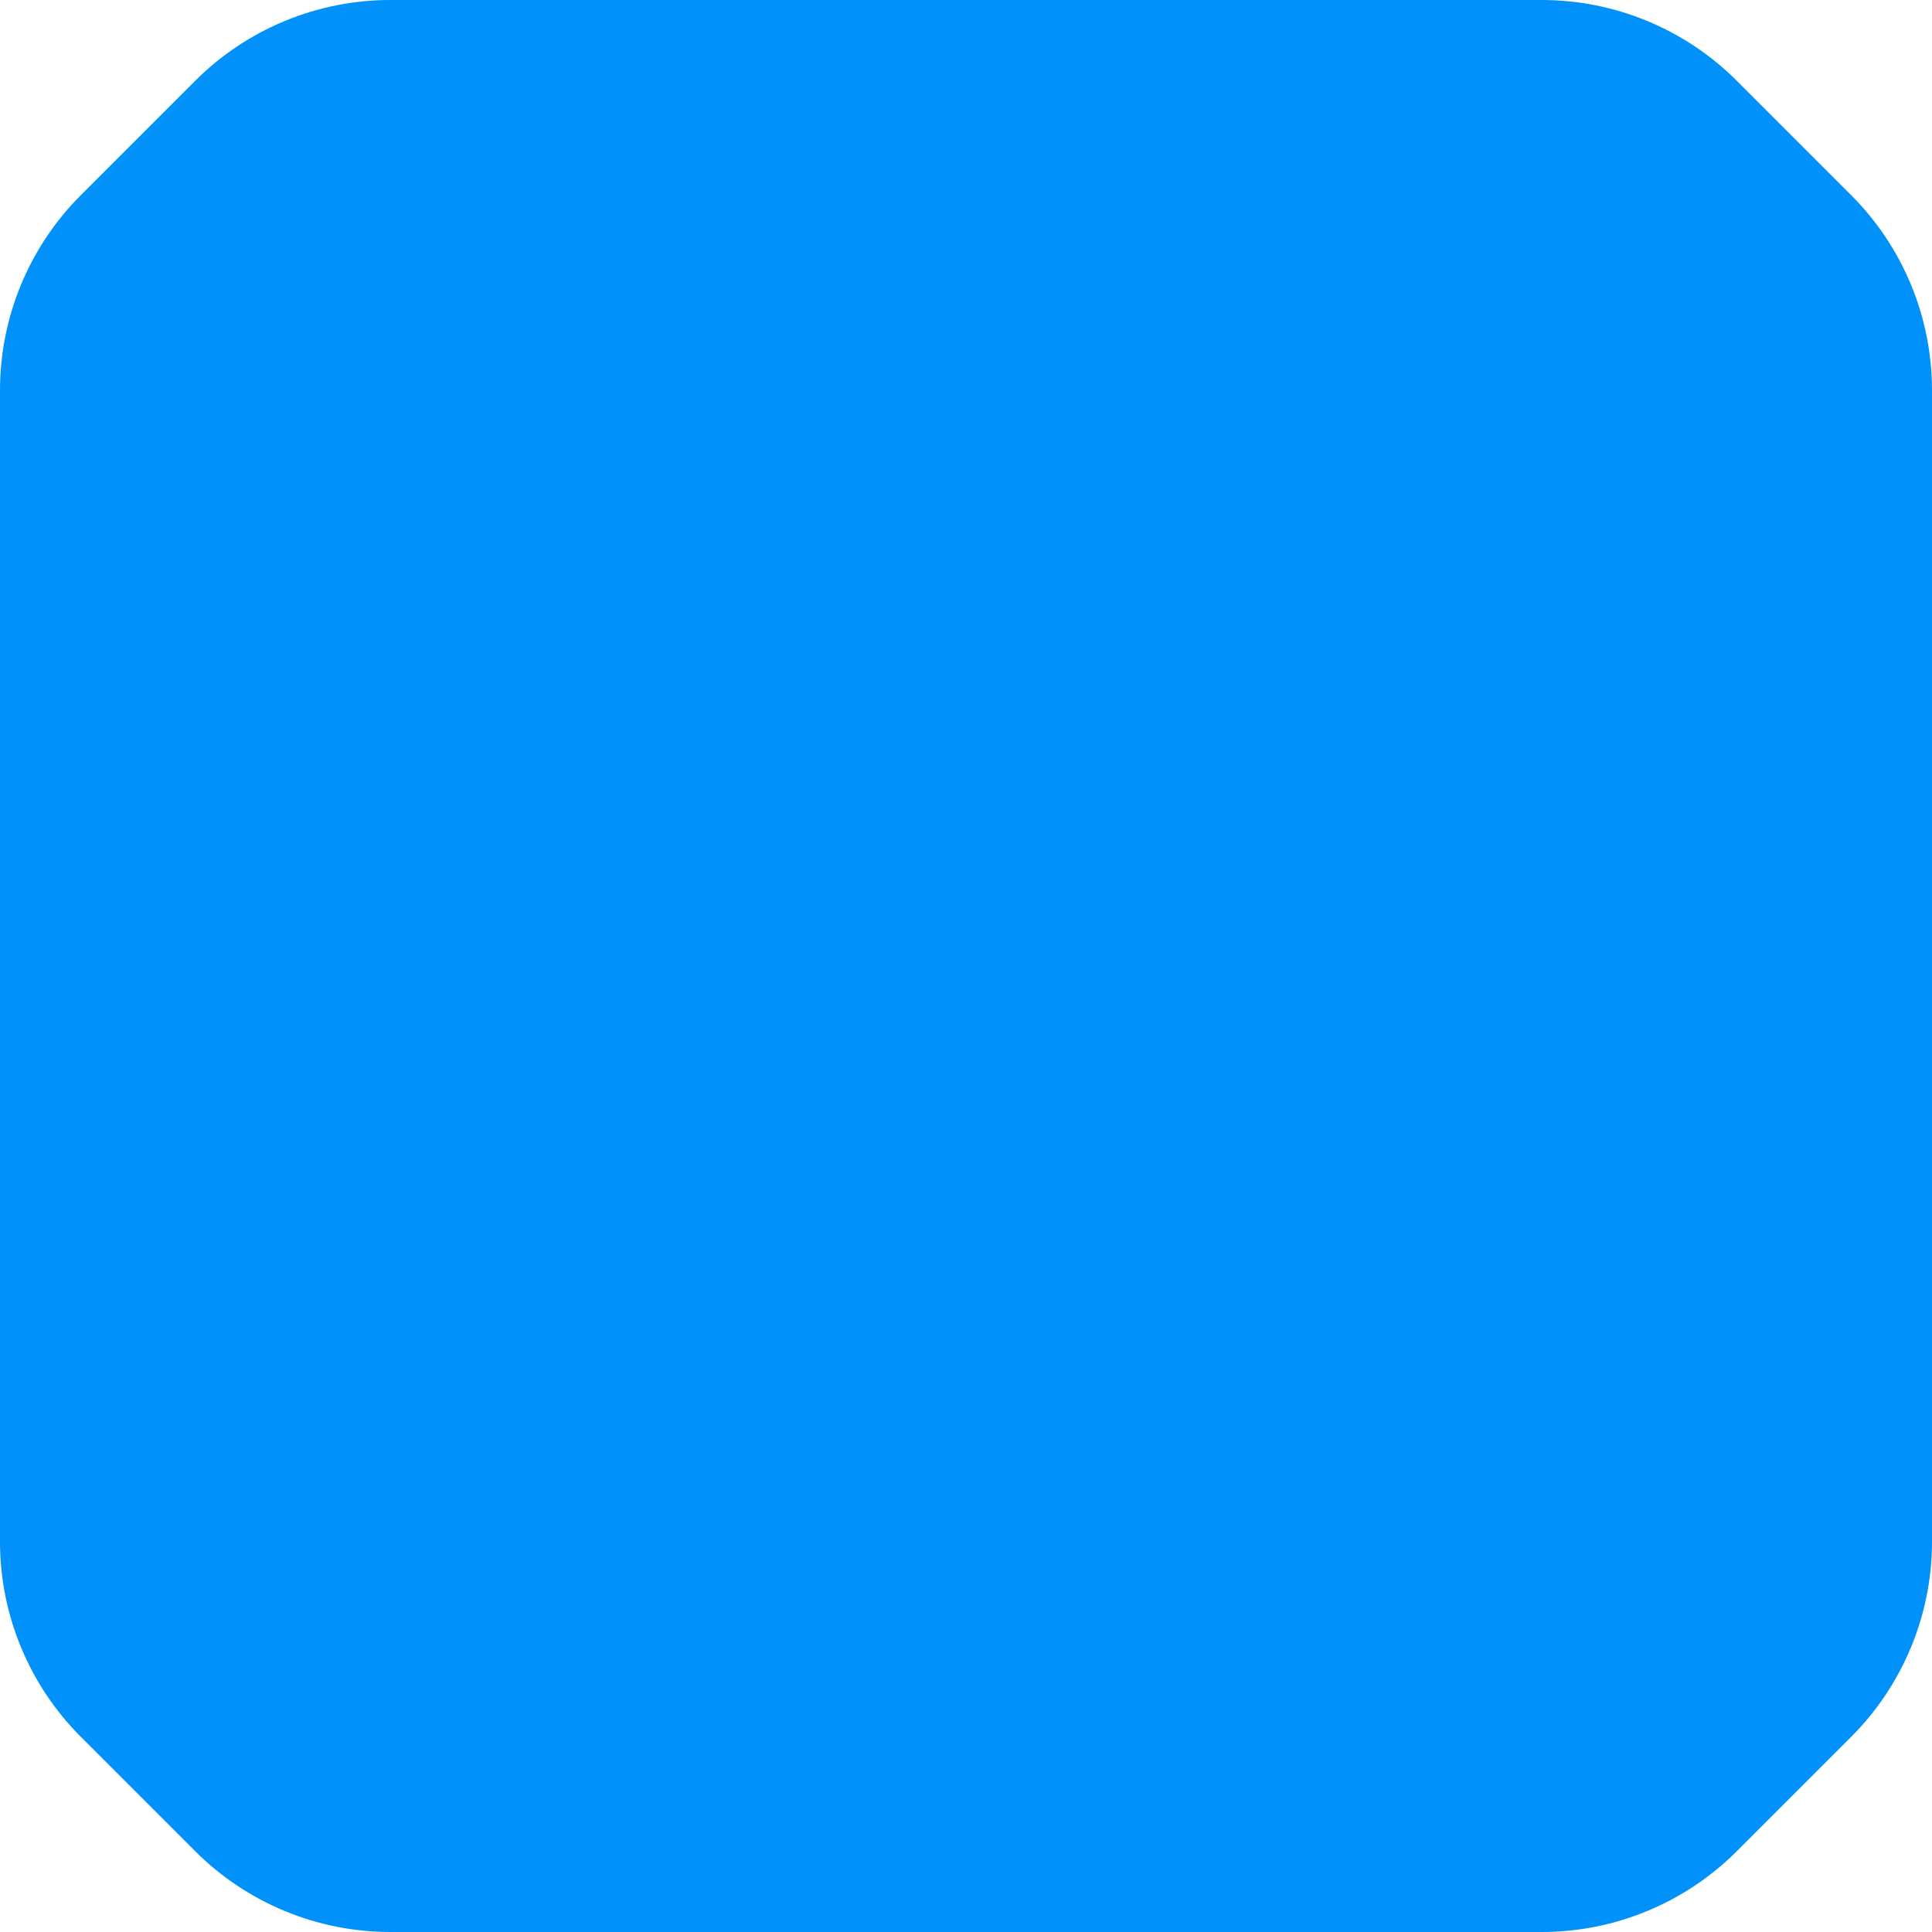 <?xml version="1.0" encoding="UTF-8"?>
<svg width="56px" height="56px" viewBox="0 0 56 56" version="1.1" xmlns="http://www.w3.org/2000/svg" xmlns:xlink="http://www.w3.org/1999/xlink">
    <!-- Generator: Sketch 53.2 (72643) - https://sketchapp.com -->
    <title>Path</title>
    <desc>Created with Sketch.</desc>
    <defs>
        <path d="M11.314,0 L44.686,1.77635684e-15 C46.808,1.38660101e-15 48.843,0.843 50.343,2.343 L53.657,5.657 C55.157,7.157 56,9.192 56,11.314 L56,44.686 C56,46.808 55.157,48.843 53.657,50.343 L50.343,53.657 C48.843,55.157 46.808,56 44.686,56 L11.314,56 C9.192,56 7.157,55.157 5.657,53.657 L2.343,50.343 C0.843,48.843 5.58890774e-15,46.808 5.32907052e-15,44.686 L3.55271368e-15,11.314 C3.29287646e-15,9.192 0.843,7.157 2.343,5.657 L5.657,2.343 C7.157,0.843 9.192,2.16611267e-15 11.314,1.77635684e-15 Z" id="path-1"></path>
    </defs>
    <g id="Page-1" stroke="none" stroke-width="1" fill="none" fill-rule="evenodd">
        <g id="dsfff/1-copy-10" transform="translate(-62, -62)">
            <g id="Group" transform="translate(-0, 0)">
                <g id="Rectangle" transform="translate(62, 62)">
                    <mask id="mask-2" fill="white">
                        <use xlink:href="#path-1"></use>
                    </mask>
                    <use id="Path" fill="#0091FA" fill-rule="nonzero" xlink:href="#path-1"></use>
                </g>
            </g>
        </g>
    </g>
</svg>